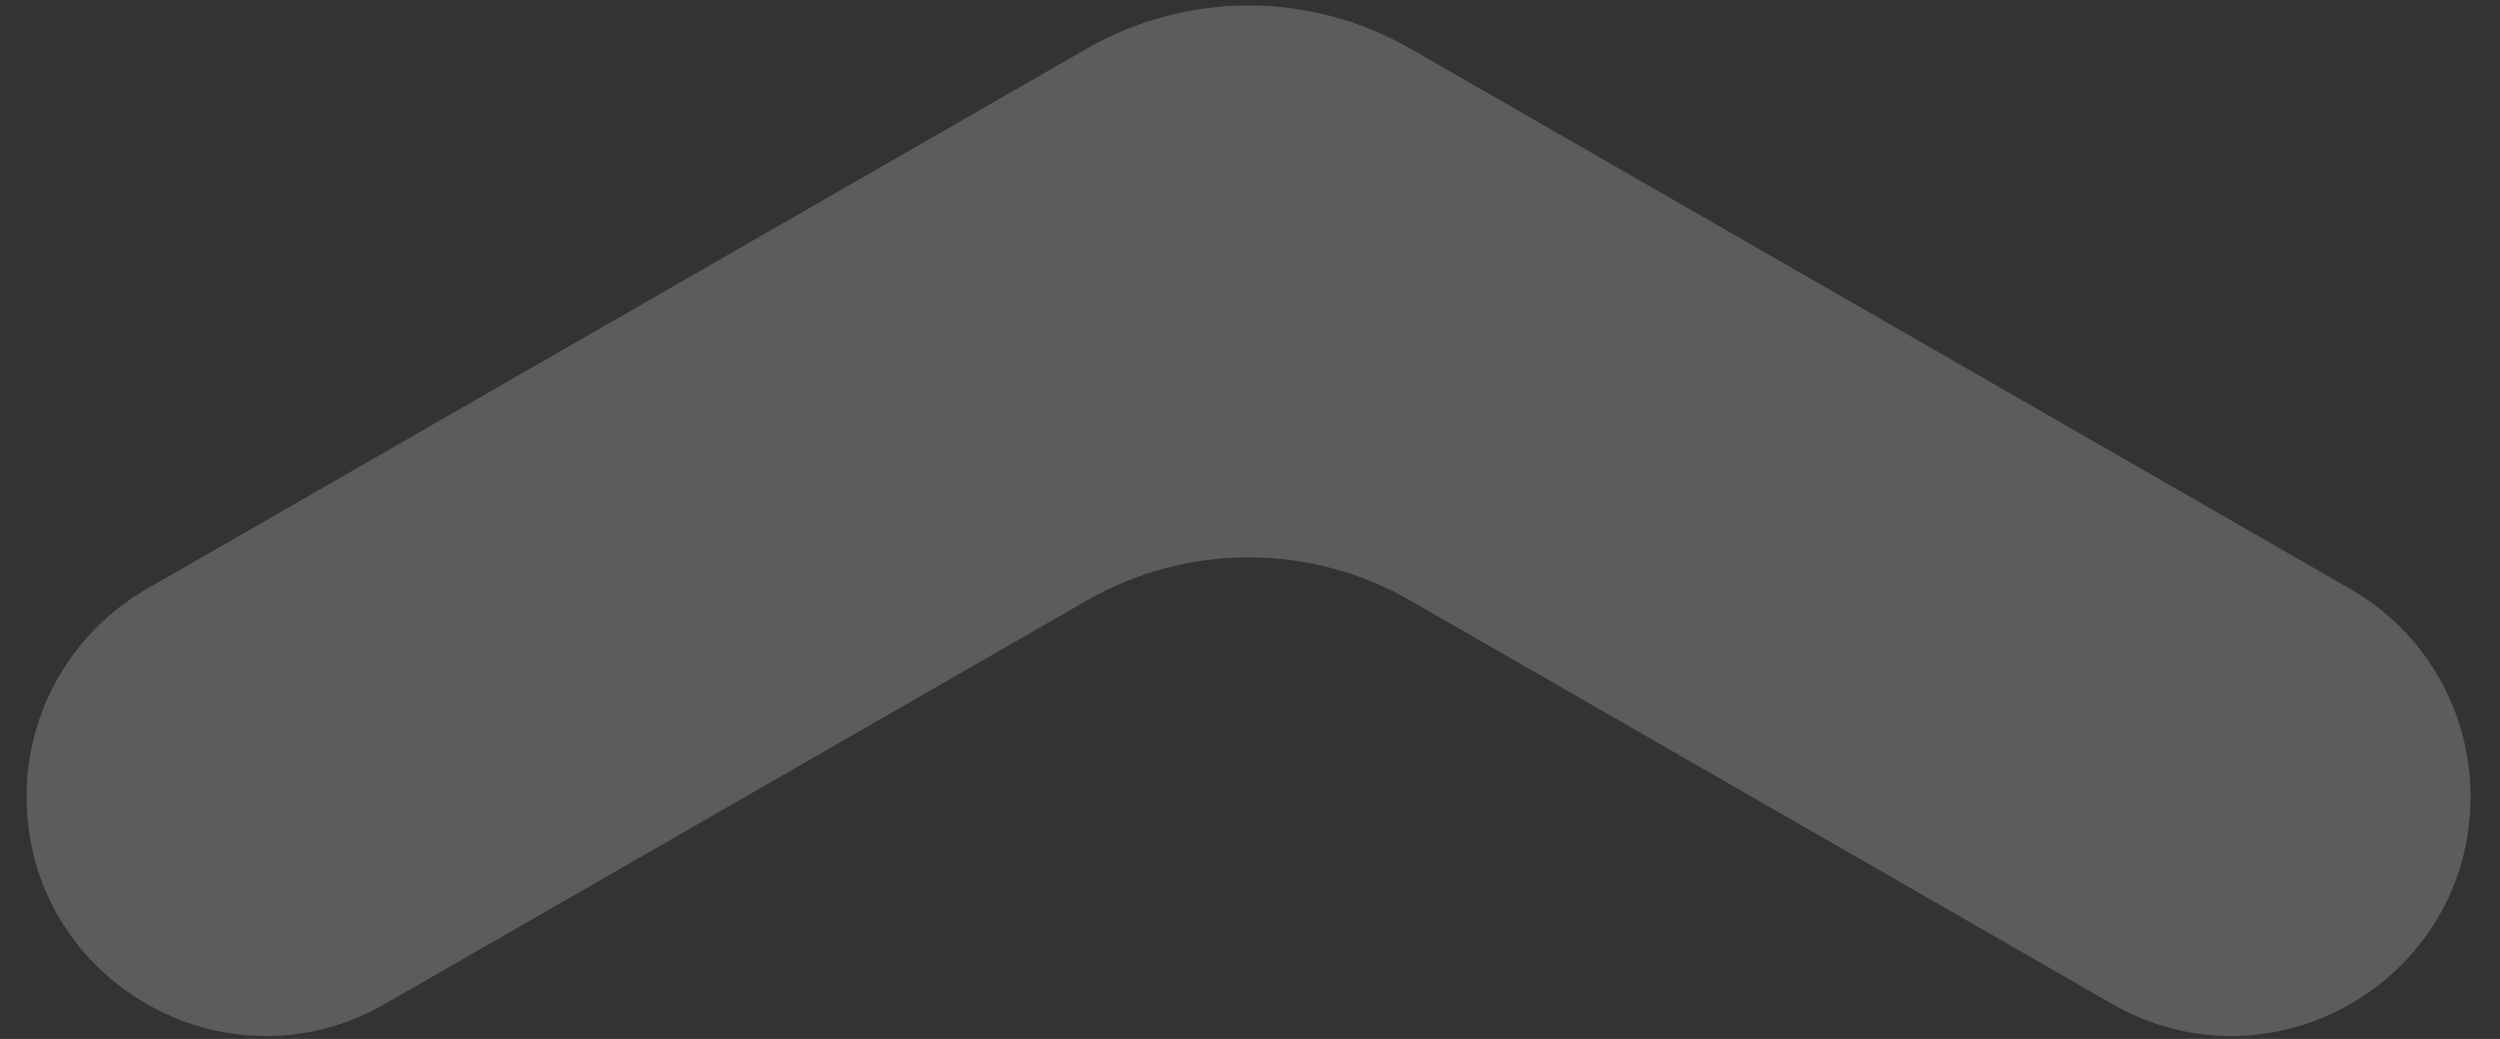 <svg width="77" height="32" viewBox="0 0 77 32" fill="none" xmlns="http://www.w3.org/2000/svg">
<rect x="0" y="0" width="77" height="32" fill="#333333" stroke="none"/>
<path opacity="0.2" d="M43.439 1.498L72.396 18.143C74.683 19.458 76.093 21.894 76.093 24.532C76.093 30.198 69.964 33.744 65.052 30.92L43.439 18.497C40.353 16.723 36.558 16.723 33.472 18.497L11.859 30.92C6.947 33.744 0.818 30.198 0.818 24.532C0.818 21.894 2.228 19.458 4.515 18.143L33.472 1.498C36.558 -0.275 40.353 -0.275 43.439 1.498Z" fill="white"/>
</svg>
